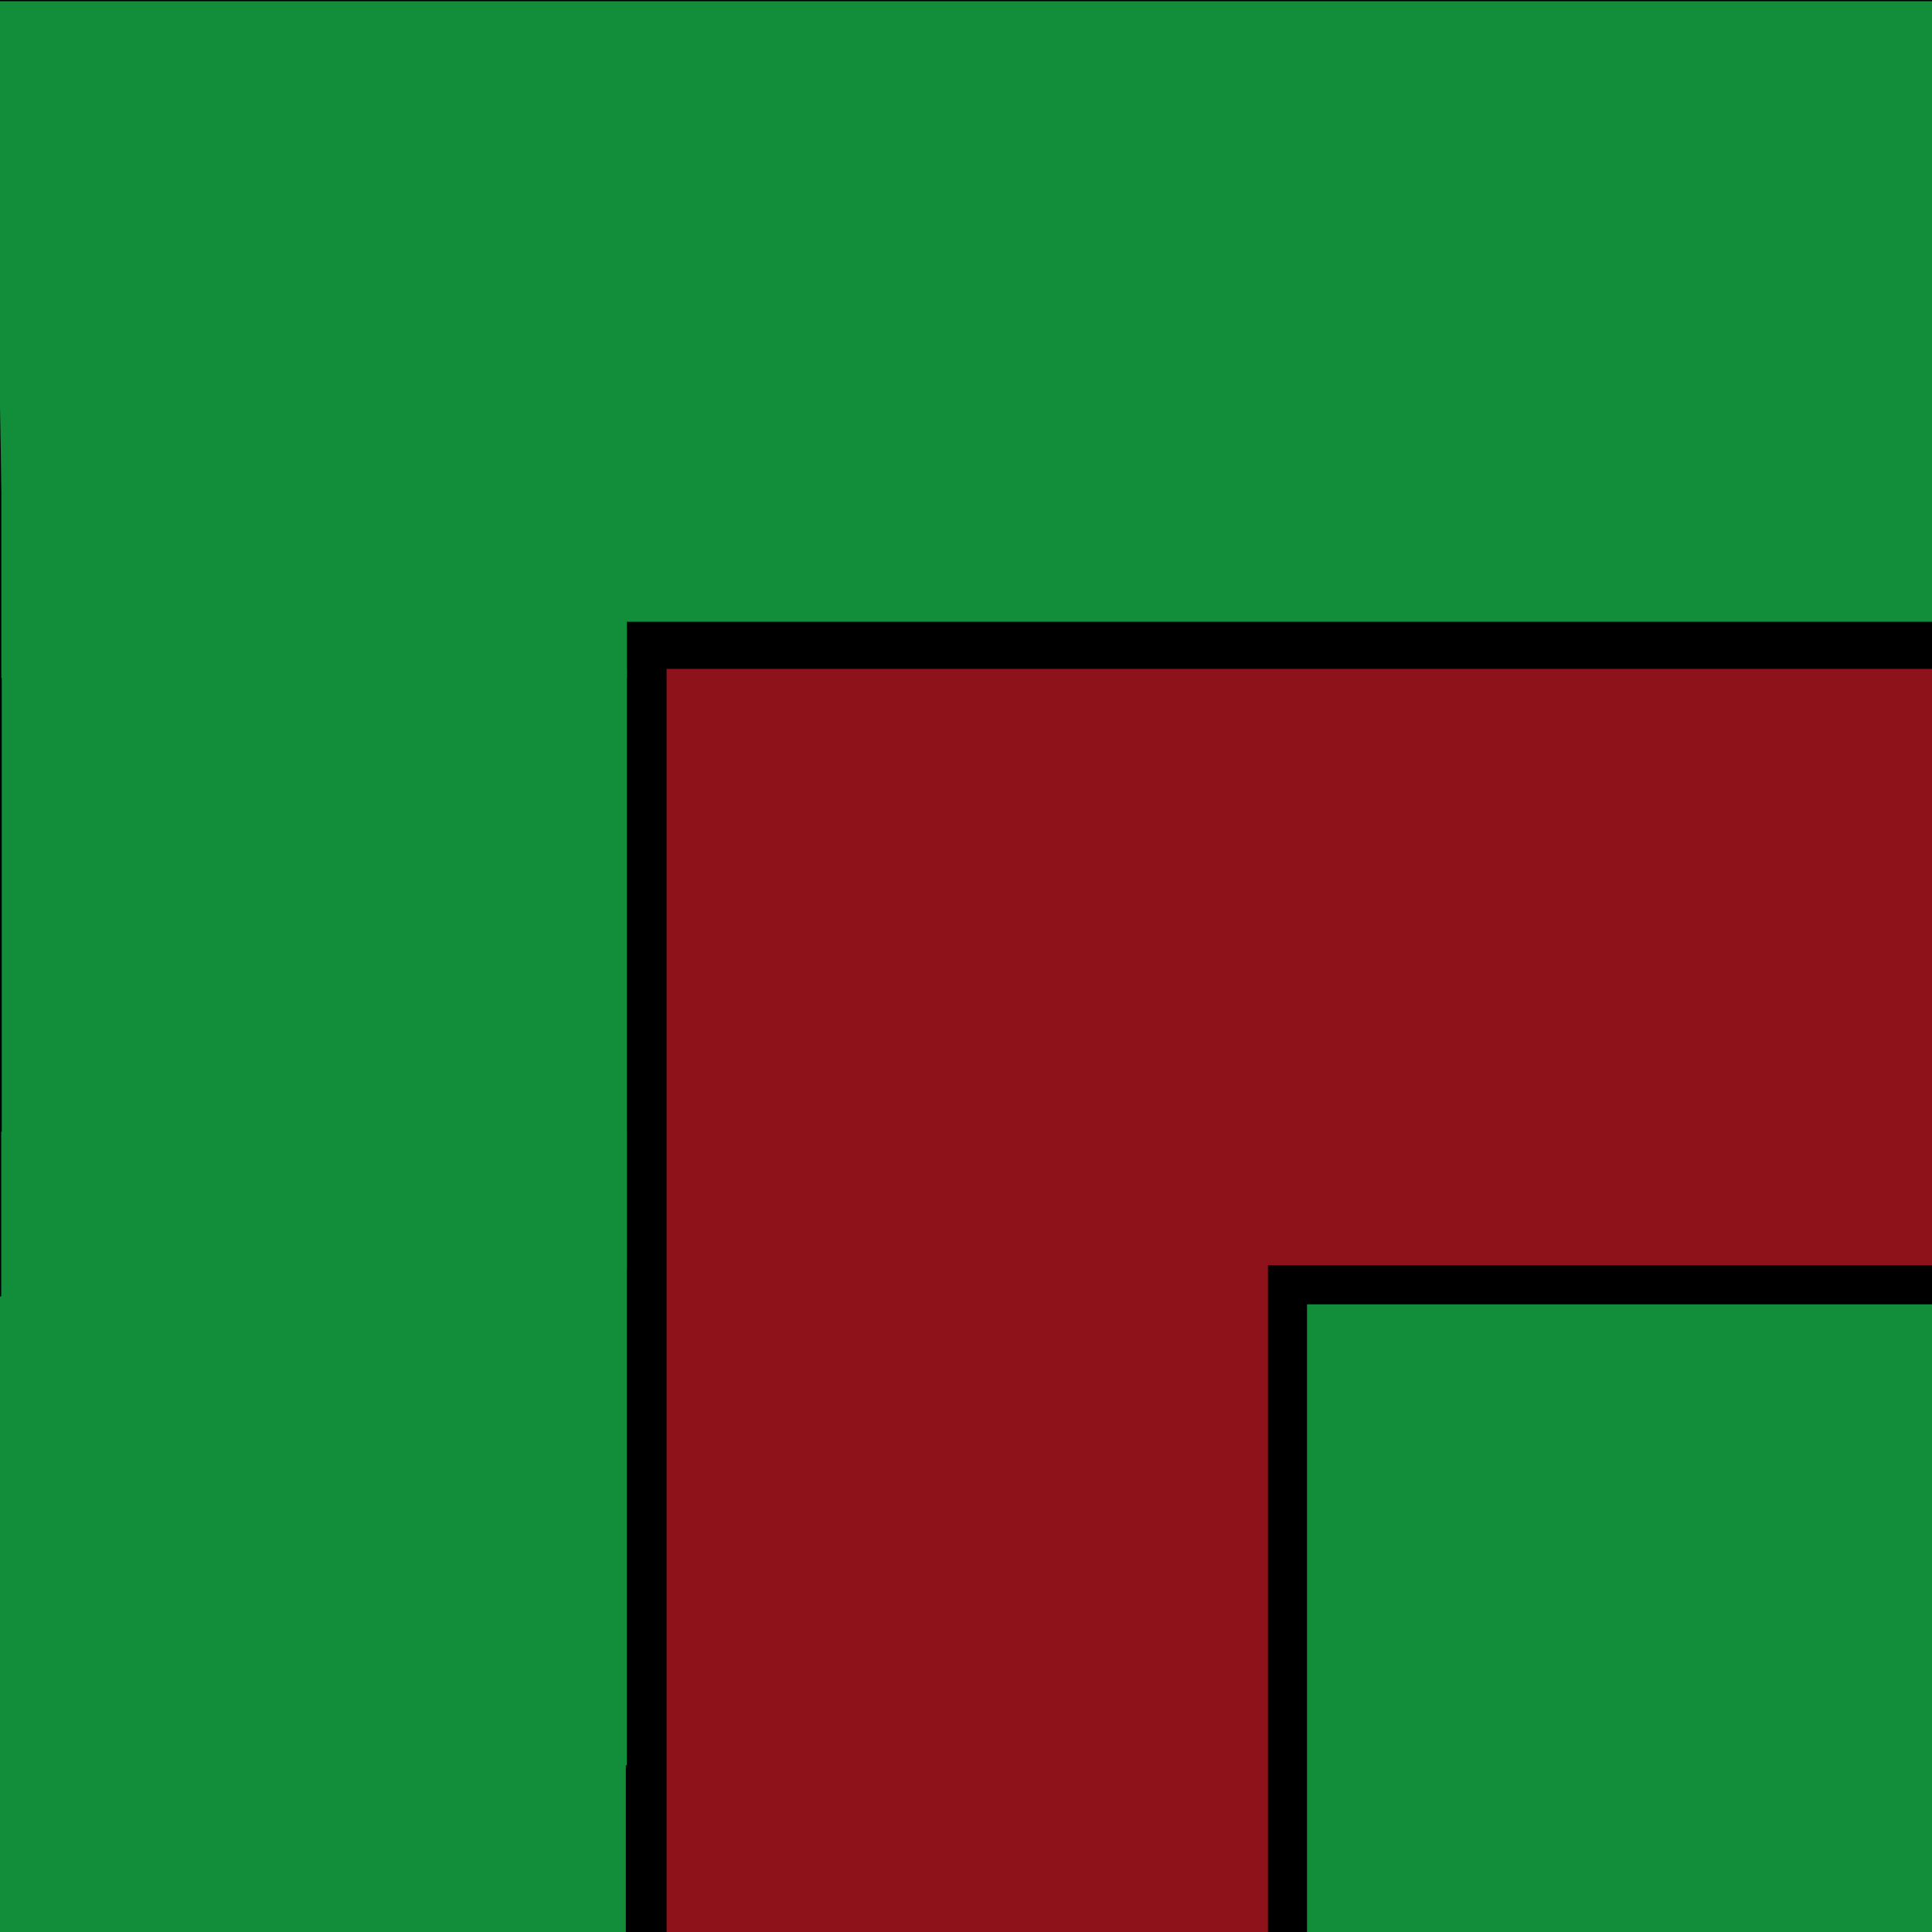 <?xml version="1.0" encoding="UTF-8" standalone="no"?>
<!-- Created with Inkscape (http://www.inkscape.org/) -->

<svg
   width="210mm"
   height="210mm"
   viewBox="0 0 210 210"
   version="1.1"
   id="svg1"
   inkscape:export-filename="tile_21.png"
   inkscape:export-xdpi="96"
   inkscape:export-ydpi="96"
   sodipodi:docname="tile_14.svg"
   inkscape:version="1.3.2 (091e20e, 2023-11-25, custom)"
   xmlns:inkscape="http://www.inkscape.org/namespaces/inkscape"
   xmlns:sodipodi="http://sodipodi.sourceforge.net/DTD/sodipodi-0.dtd"
   xmlns="http://www.w3.org/2000/svg"
   xmlns:svg="http://www.w3.org/2000/svg">
  <sodipodi:namedview
     id="namedview1"
     pagecolor="#505050"
     bordercolor="#eeeeee"
     borderopacity="1"
     inkscape:showpageshadow="0"
     inkscape:pageopacity="0"
     inkscape:pagecheckerboard="0"
     inkscape:deskcolor="#505050"
     inkscape:document-units="mm"
     showguides="true"
     showgrid="true"
     inkscape:zoom="4.3368935"
     inkscape:cx="685.51372"
     inkscape:cy="402.47702"
     inkscape:window-width="2560"
     inkscape:window-height="1494"
     inkscape:window-x="-11"
     inkscape:window-y="-11"
     inkscape:window-maximized="1"
     inkscape:current-layer="layer1">
    <inkscape:grid
       id="grid1"
       units="mm"
       originx="0"
       originy="0"
       spacingx="70"
       spacingy="70"
       empcolor="#35bcff"
       empopacity="0.776"
       color="#0099e5"
       opacity="0.267"
       empspacing="3"
       dotted="false"
       gridanglex="30"
       gridanglez="30"
       visible="true" />
  </sodipodi:namedview>
  <defs
     id="defs1" />
  <g
     inkscape:label="Layer 1"
     inkscape:groupmode="layer"
     id="layer1">
    <rect
       style="fill:#128e3b;fill-opacity:1;stroke:#000000;stroke-width:2.034;stroke-dasharray:none;stroke-opacity:1"
       id="rect1-3-6"
       height="71.174"
       x="-70.369"
       y="68.809"
       width="71.195"
       transform="scale(-1,1)" />
    <rect
       style="fill:#8e121a;fill-opacity:1;stroke:#000000;stroke-width:4.315;stroke-dasharray:none;stroke-opacity:1"
       id="rect1-0"
       width="73.22"
       height="214.428"
       x="-143.516"
       y="-0.887"
       inkscape:label="rect1-0"
       transform="scale(-1,1)" />
    <rect
       style="fill:#8e121a;fill-opacity:1;stroke:none;stroke-width:2;stroke-dasharray:none;stroke-opacity:1"
       id="rect1"
       height="210"
       x="-210.731"
       y="1.110223e-16"
       width="70"
       transform="scale(-1,1)" />
    <rect
       style="fill:#128e3b;fill-opacity:1;stroke:#000000;stroke-width:2.922;stroke-dasharray:none;stroke-opacity:1"
       id="rect1-0-4-0-0"
       width="71.255"
       height="73.383"
       x="-69.487"
       y="139.461"
       transform="scale(-1,1)" />
    <rect
       style="fill:#128e3b;fill-opacity:1;stroke:#000000;stroke-width:5.114;stroke-dasharray:none;stroke-opacity:1"
       id="rect1-0-4-0"
       width="220.739"
       height="72.574"
       x="-217.385"
       y="-2.428"
       transform="matrix(-1,0,0.018,1,0,0)" />
    <rect
       style="fill:#128e3b;fill-opacity:1;stroke:none;stroke-width:2.286;stroke-dasharray:none;stroke-opacity:1"
       id="rect1-3"
       height="70.588"
       x="-68.143"
       y="3.106"
       width="68"
       transform="scale(-1,1)" />
    <rect
       style="fill:#128e3b;fill-opacity:1;stroke:none;stroke-width:2.258;stroke-dasharray:none;stroke-opacity:1"
       id="rect1-3-67"
       height="68.863"
       x="-68.131"
       y="123.023"
       width="68"
       transform="scale(-1,1)" />
    <rect
       style="fill:#128e3b;fill-opacity:1;stroke:#000000;stroke-width:4.248;stroke-dasharray:none;stroke-opacity:1"
       id="rect1-3-67-0"
       height="72.756"
       x="-212.529"
       y="139.651"
       width="72.584"
       transform="scale(-1,1)" />
  </g>
</svg>
